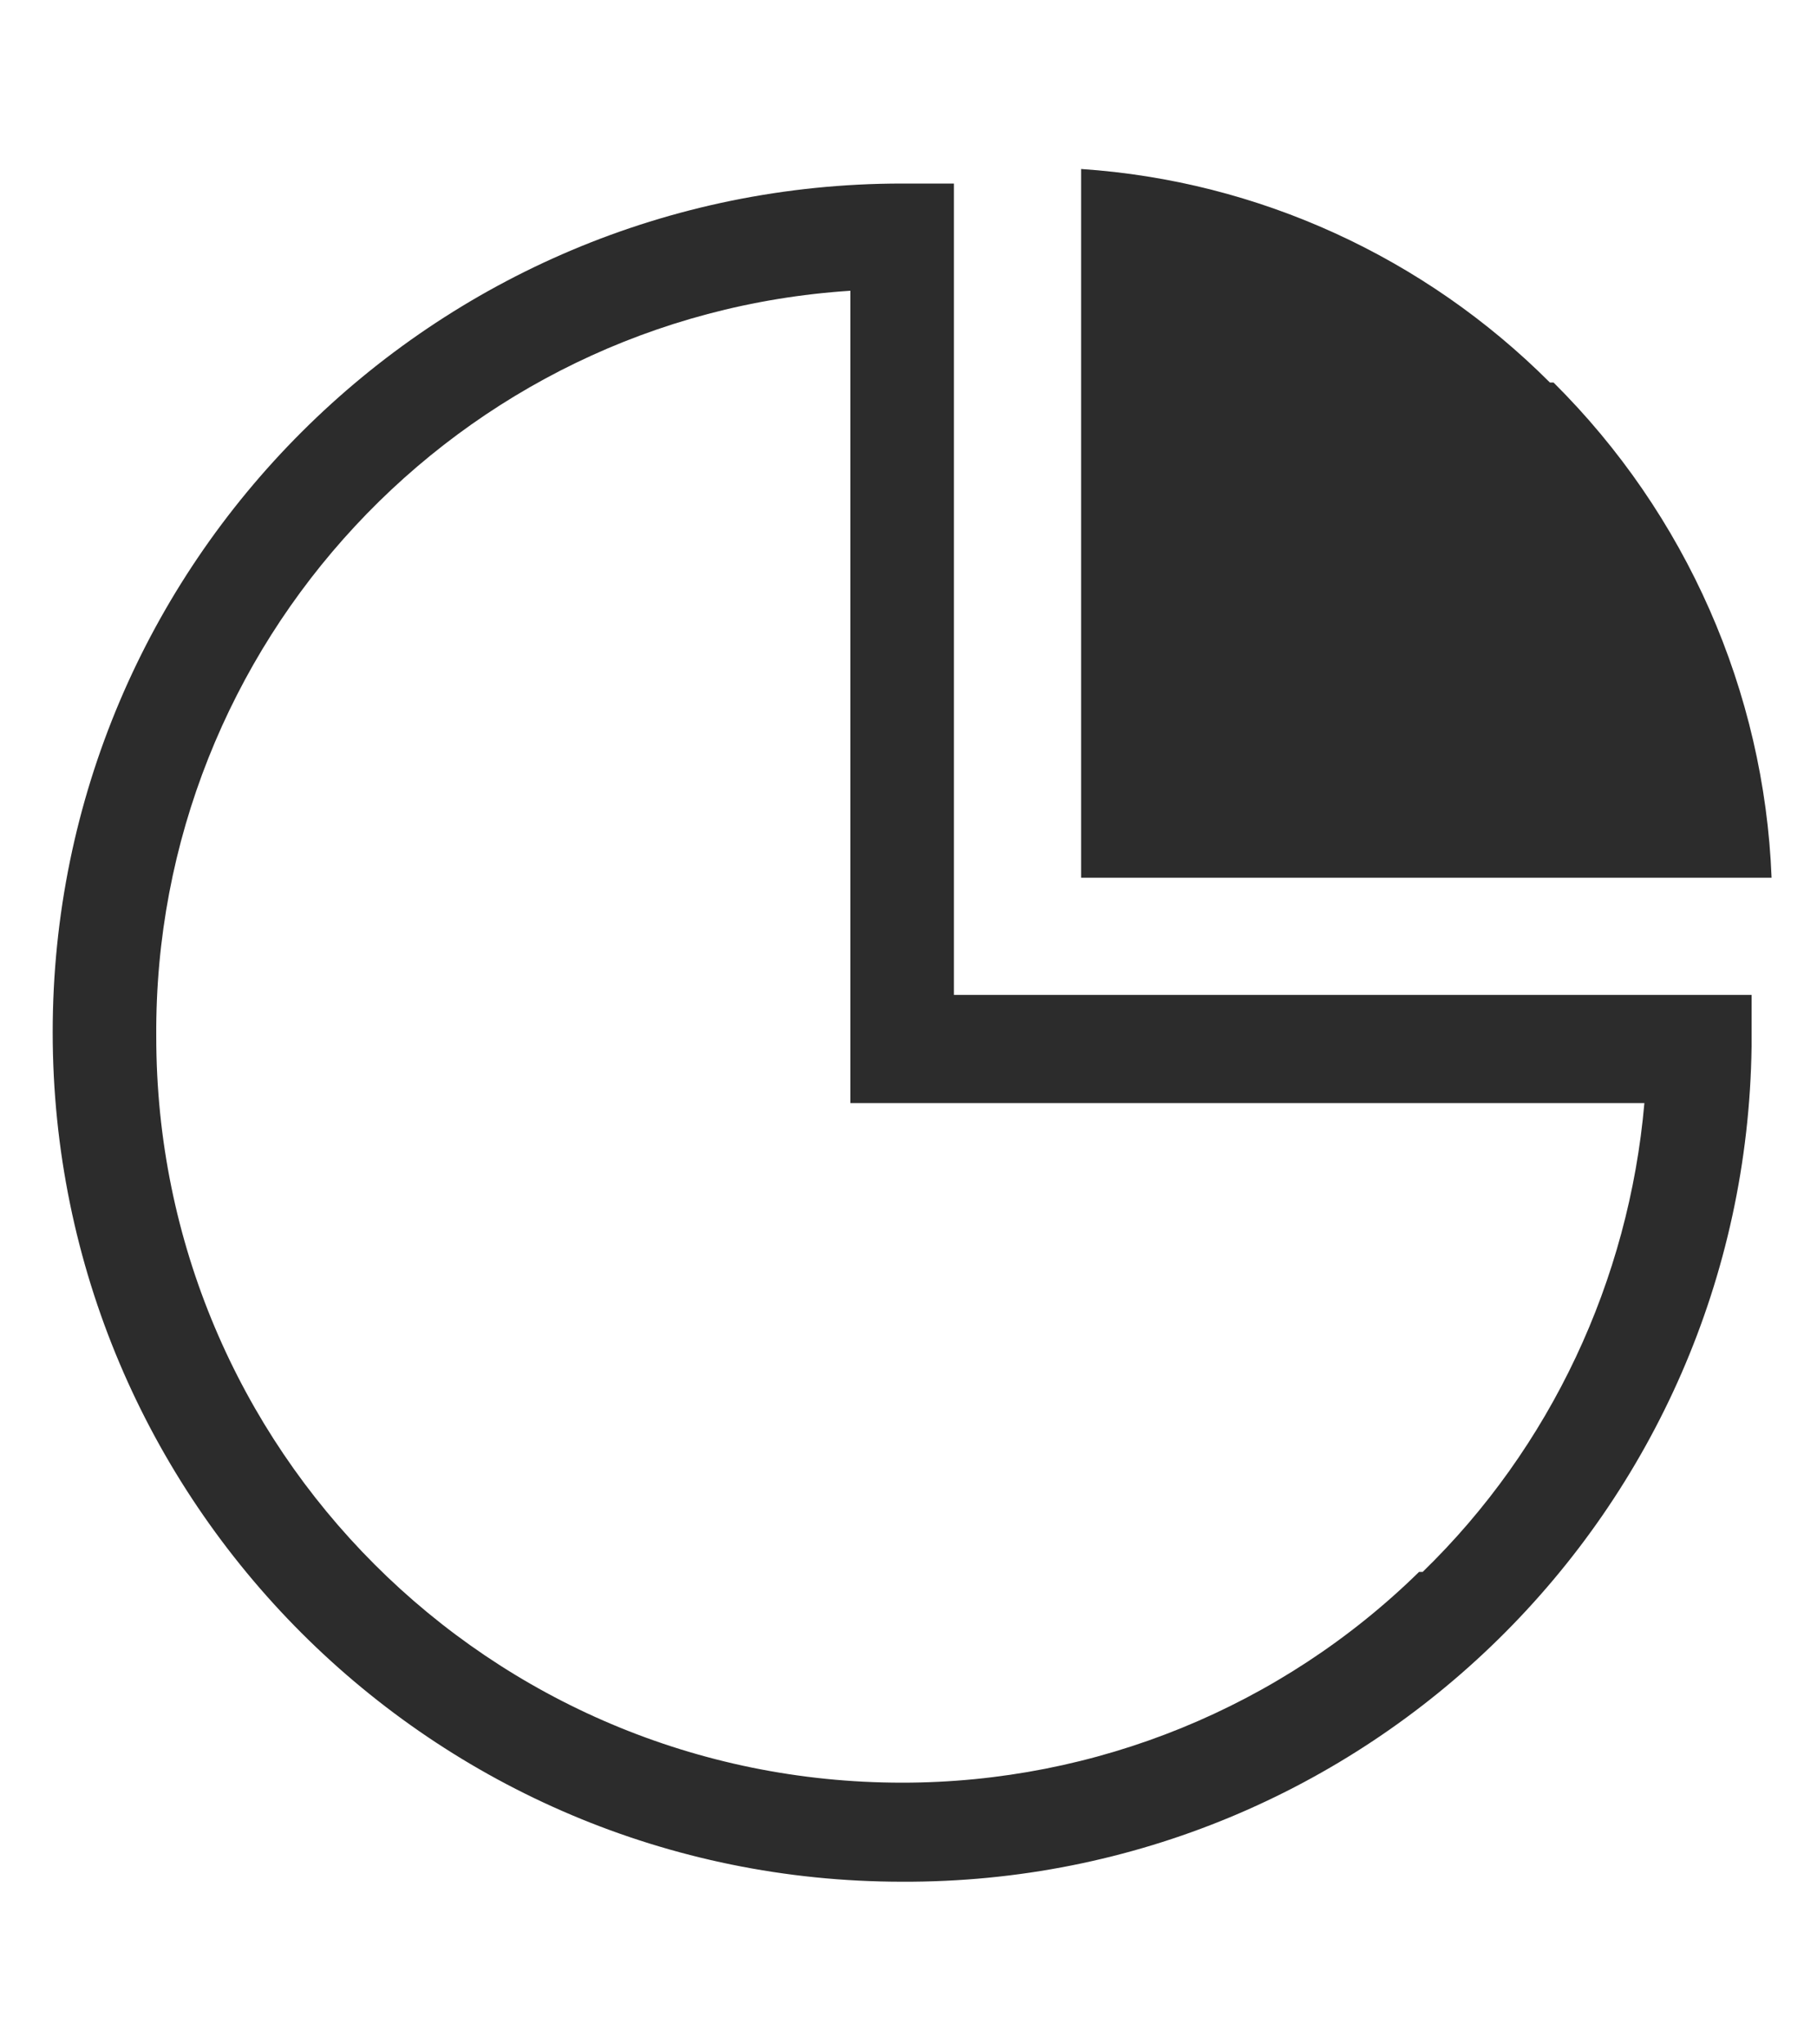<svg t="1715563820658" class="icon" viewBox="0 0 1024 1024" version="1.1" xmlns="http://www.w3.org/2000/svg" p-id="3023" width="16" height="18"><path d="M875.52 151.552h-2.048C802.816 80.896 709.12 37.888 609.28 31.232v399.36h389.12c-4.096-104.96-48.128-204.8-122.88-279.04z" fill="#2c2c2c" p-id="3024"></path><path d="M537.6 39.424h-29.184c-264.192 0-478.72 214.016-478.72 478.208 0 264.704 214.528 478.72 478.72 478.72 261.632 1.024 475.136-208.896 478.72-470.528V496.64H537.6V39.424z m389.12 518.144c-8.704 99.84-52.736 194.048-124.928 264.192h-2.048c-77.824 76.288-182.272 118.784-291.328 118.784-232.448 0-420.352-187.904-420.352-420.352-1.536-221.184 169.984-406.016 391.168-420.352v457.728H926.72z" fill="#2c2c2c" p-id="3025"></path></svg>